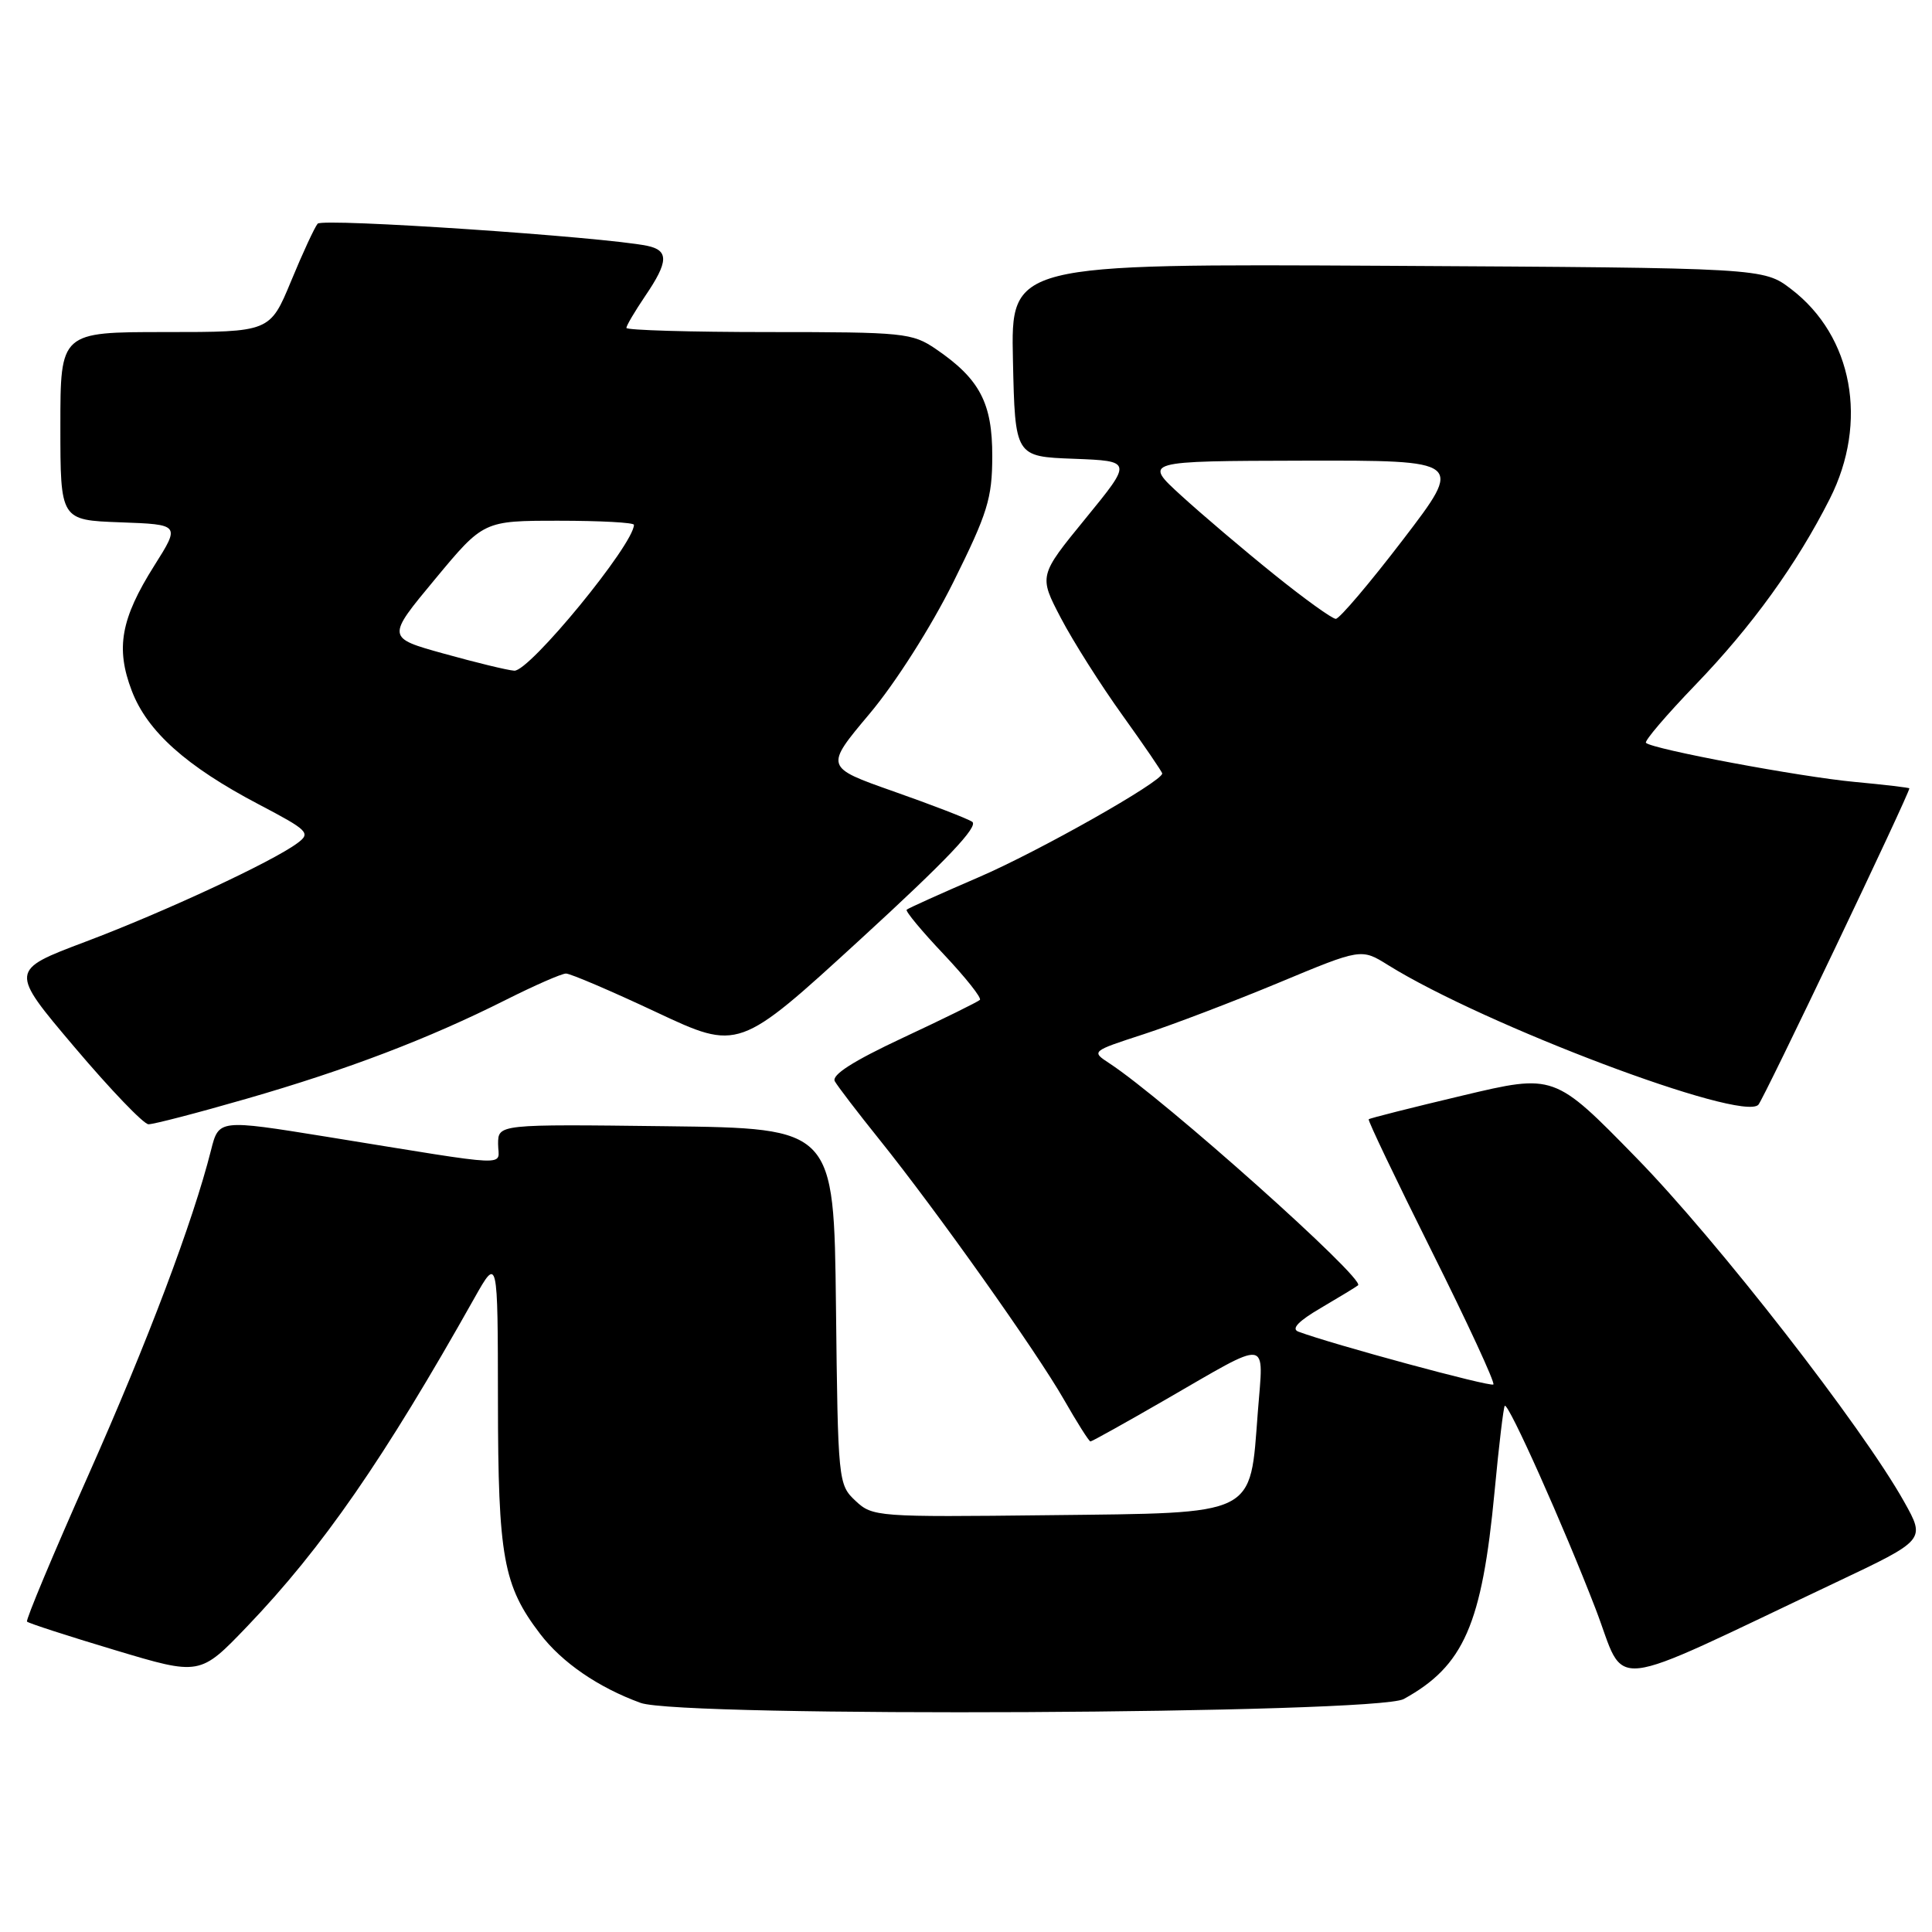 <?xml version="1.0" encoding="UTF-8" standalone="no"?>
<!DOCTYPE svg PUBLIC "-//W3C//DTD SVG 1.1//EN" "http://www.w3.org/Graphics/SVG/1.1/DTD/svg11.dtd" >
<svg xmlns="http://www.w3.org/2000/svg" xmlns:xlink="http://www.w3.org/1999/xlink" version="1.1" viewBox="0 0 256 256">
 <g >
 <path fill="currentColor"
d=" M 186.00 225.13 C 193.97 220.75 196.37 215.26 198.04 197.62 C 198.61 191.55 199.22 186.45 199.39 186.28 C 199.86 185.81 207.19 202.20 211.42 213.17 C 215.61 224.05 212.05 224.45 243.32 209.65 C 255.14 204.05 255.14 204.05 252.32 199.01 C 246.77 189.08 227.52 164.35 216.83 153.42 C 205.95 142.28 205.95 142.28 193.78 145.17 C 187.08 146.76 181.49 148.17 181.36 148.31 C 181.22 148.45 184.98 156.31 189.71 165.79 C 194.44 175.26 198.12 183.21 197.88 183.45 C 197.52 183.82 176.46 178.11 172.04 176.45 C 171.06 176.08 172.03 175.06 175.04 173.30 C 177.49 171.86 179.70 170.52 179.95 170.31 C 180.95 169.47 154.30 145.68 147.01 140.90 C 144.58 139.31 144.59 139.30 151.54 137.04 C 155.37 135.79 163.42 132.72 169.43 130.22 C 180.37 125.66 180.37 125.66 183.93 127.88 C 196.74 135.85 230.75 148.68 232.99 146.39 C 233.67 145.70 253.00 105.19 253.00 104.46 C 253.00 104.37 249.74 103.98 245.77 103.61 C 238.59 102.95 218.93 99.27 218.10 98.43 C 217.86 98.19 220.81 94.74 224.65 90.75 C 232.14 82.98 238.06 74.79 242.46 66.09 C 247.60 55.92 245.50 44.54 237.34 38.31 C 233.66 35.50 233.66 35.50 183.80 35.22 C 133.94 34.95 133.94 34.95 134.22 47.72 C 134.50 60.50 134.50 60.50 142.28 60.79 C 150.06 61.09 150.06 61.09 143.85 68.69 C 137.64 76.29 137.64 76.29 140.57 81.89 C 142.18 84.97 145.86 90.78 148.75 94.80 C 151.64 98.83 154.00 102.29 154.00 102.49 C 154.00 103.56 137.66 112.80 129.70 116.23 C 124.64 118.41 120.34 120.35 120.14 120.54 C 119.94 120.73 122.15 123.39 125.05 126.45 C 127.94 129.52 130.10 132.23 129.84 132.49 C 129.58 132.75 124.99 135.01 119.64 137.51 C 113.04 140.60 110.14 142.45 110.62 143.28 C 111.00 143.95 113.66 147.43 116.53 151.00 C 124.14 160.48 137.30 179.03 140.97 185.44 C 142.72 188.50 144.30 191.00 144.49 191.00 C 144.69 191.00 149.15 188.51 154.42 185.47 C 168.49 177.35 167.43 177.21 166.67 187.08 C 165.60 201.03 166.77 200.45 138.98 200.77 C 116.23 201.03 115.61 200.99 113.35 198.86 C 111.07 196.72 111.03 196.30 110.77 173.09 C 110.50 149.50 110.50 149.50 88.25 149.23 C 66.00 148.96 66.00 148.96 66.00 151.59 C 66.00 154.60 68.59 154.72 43.25 150.62 C 28.99 148.32 28.99 148.32 27.96 152.41 C 25.55 161.94 19.59 177.73 11.69 195.50 C 7.04 205.95 3.39 214.67 3.58 214.87 C 3.76 215.08 9.00 216.78 15.21 218.64 C 26.50 222.03 26.50 222.03 32.75 215.51 C 42.73 205.09 50.89 193.30 62.86 172.00 C 65.96 166.50 65.96 166.50 65.98 185.62 C 66.00 206.35 66.68 210.09 71.57 216.50 C 74.47 220.30 79.28 223.60 84.88 225.64 C 90.22 227.59 182.38 227.12 186.00 225.13 Z  M 32.67 145.59 C 46.03 141.74 56.80 137.63 67.00 132.50 C 70.82 130.58 74.42 129.00 75.00 129.00 C 75.58 129.00 80.97 131.30 86.97 134.12 C 97.88 139.24 97.88 139.24 114.00 124.47 C 125.45 113.98 129.74 109.46 128.81 108.88 C 128.09 108.43 123.40 106.62 118.39 104.86 C 109.28 101.65 109.28 101.65 115.22 94.58 C 118.65 90.50 123.35 83.11 126.32 77.14 C 130.86 68.00 131.47 66.05 131.48 60.47 C 131.50 53.40 129.82 50.21 124.01 46.25 C 120.87 44.11 119.76 44.00 101.85 44.00 C 91.48 44.00 83.00 43.75 83.00 43.45 C 83.00 43.14 84.13 41.24 85.50 39.21 C 88.59 34.67 88.64 33.17 85.75 32.57 C 79.93 31.38 42.74 28.87 42.09 29.64 C 41.69 30.11 40.10 33.54 38.57 37.25 C 35.77 44.00 35.77 44.00 21.89 44.00 C 8.00 44.00 8.00 44.00 8.00 56.46 C 8.00 68.92 8.00 68.92 15.94 69.21 C 23.88 69.50 23.88 69.50 20.45 74.94 C 16.01 81.98 15.30 85.88 17.46 91.53 C 19.51 96.91 24.67 101.53 34.26 106.57 C 40.87 110.04 41.21 110.38 39.42 111.71 C 36.12 114.17 21.81 120.83 11.31 124.79 C 1.26 128.58 1.26 128.58 9.88 138.76 C 14.62 144.36 19.03 148.96 19.67 148.97 C 20.31 148.99 26.16 147.47 32.67 145.59 Z  M 168.82 76.11 C 164.79 72.87 159.25 68.16 156.50 65.65 C 151.50 61.09 151.50 61.09 172.72 61.04 C 193.94 61.00 193.94 61.00 185.91 71.50 C 181.49 77.28 177.48 82.00 177.00 82.00 C 176.52 82.00 172.84 79.35 168.82 76.11 Z  M 58.85 86.62 C 51.20 84.50 51.20 84.50 57.64 76.75 C 64.07 69.00 64.07 69.00 74.04 69.00 C 79.52 69.00 84.00 69.24 84.00 69.54 C 84.00 72.12 70.13 89.03 68.14 88.87 C 67.24 88.81 63.06 87.79 58.85 86.62 Z "/>
</g>
</svg>